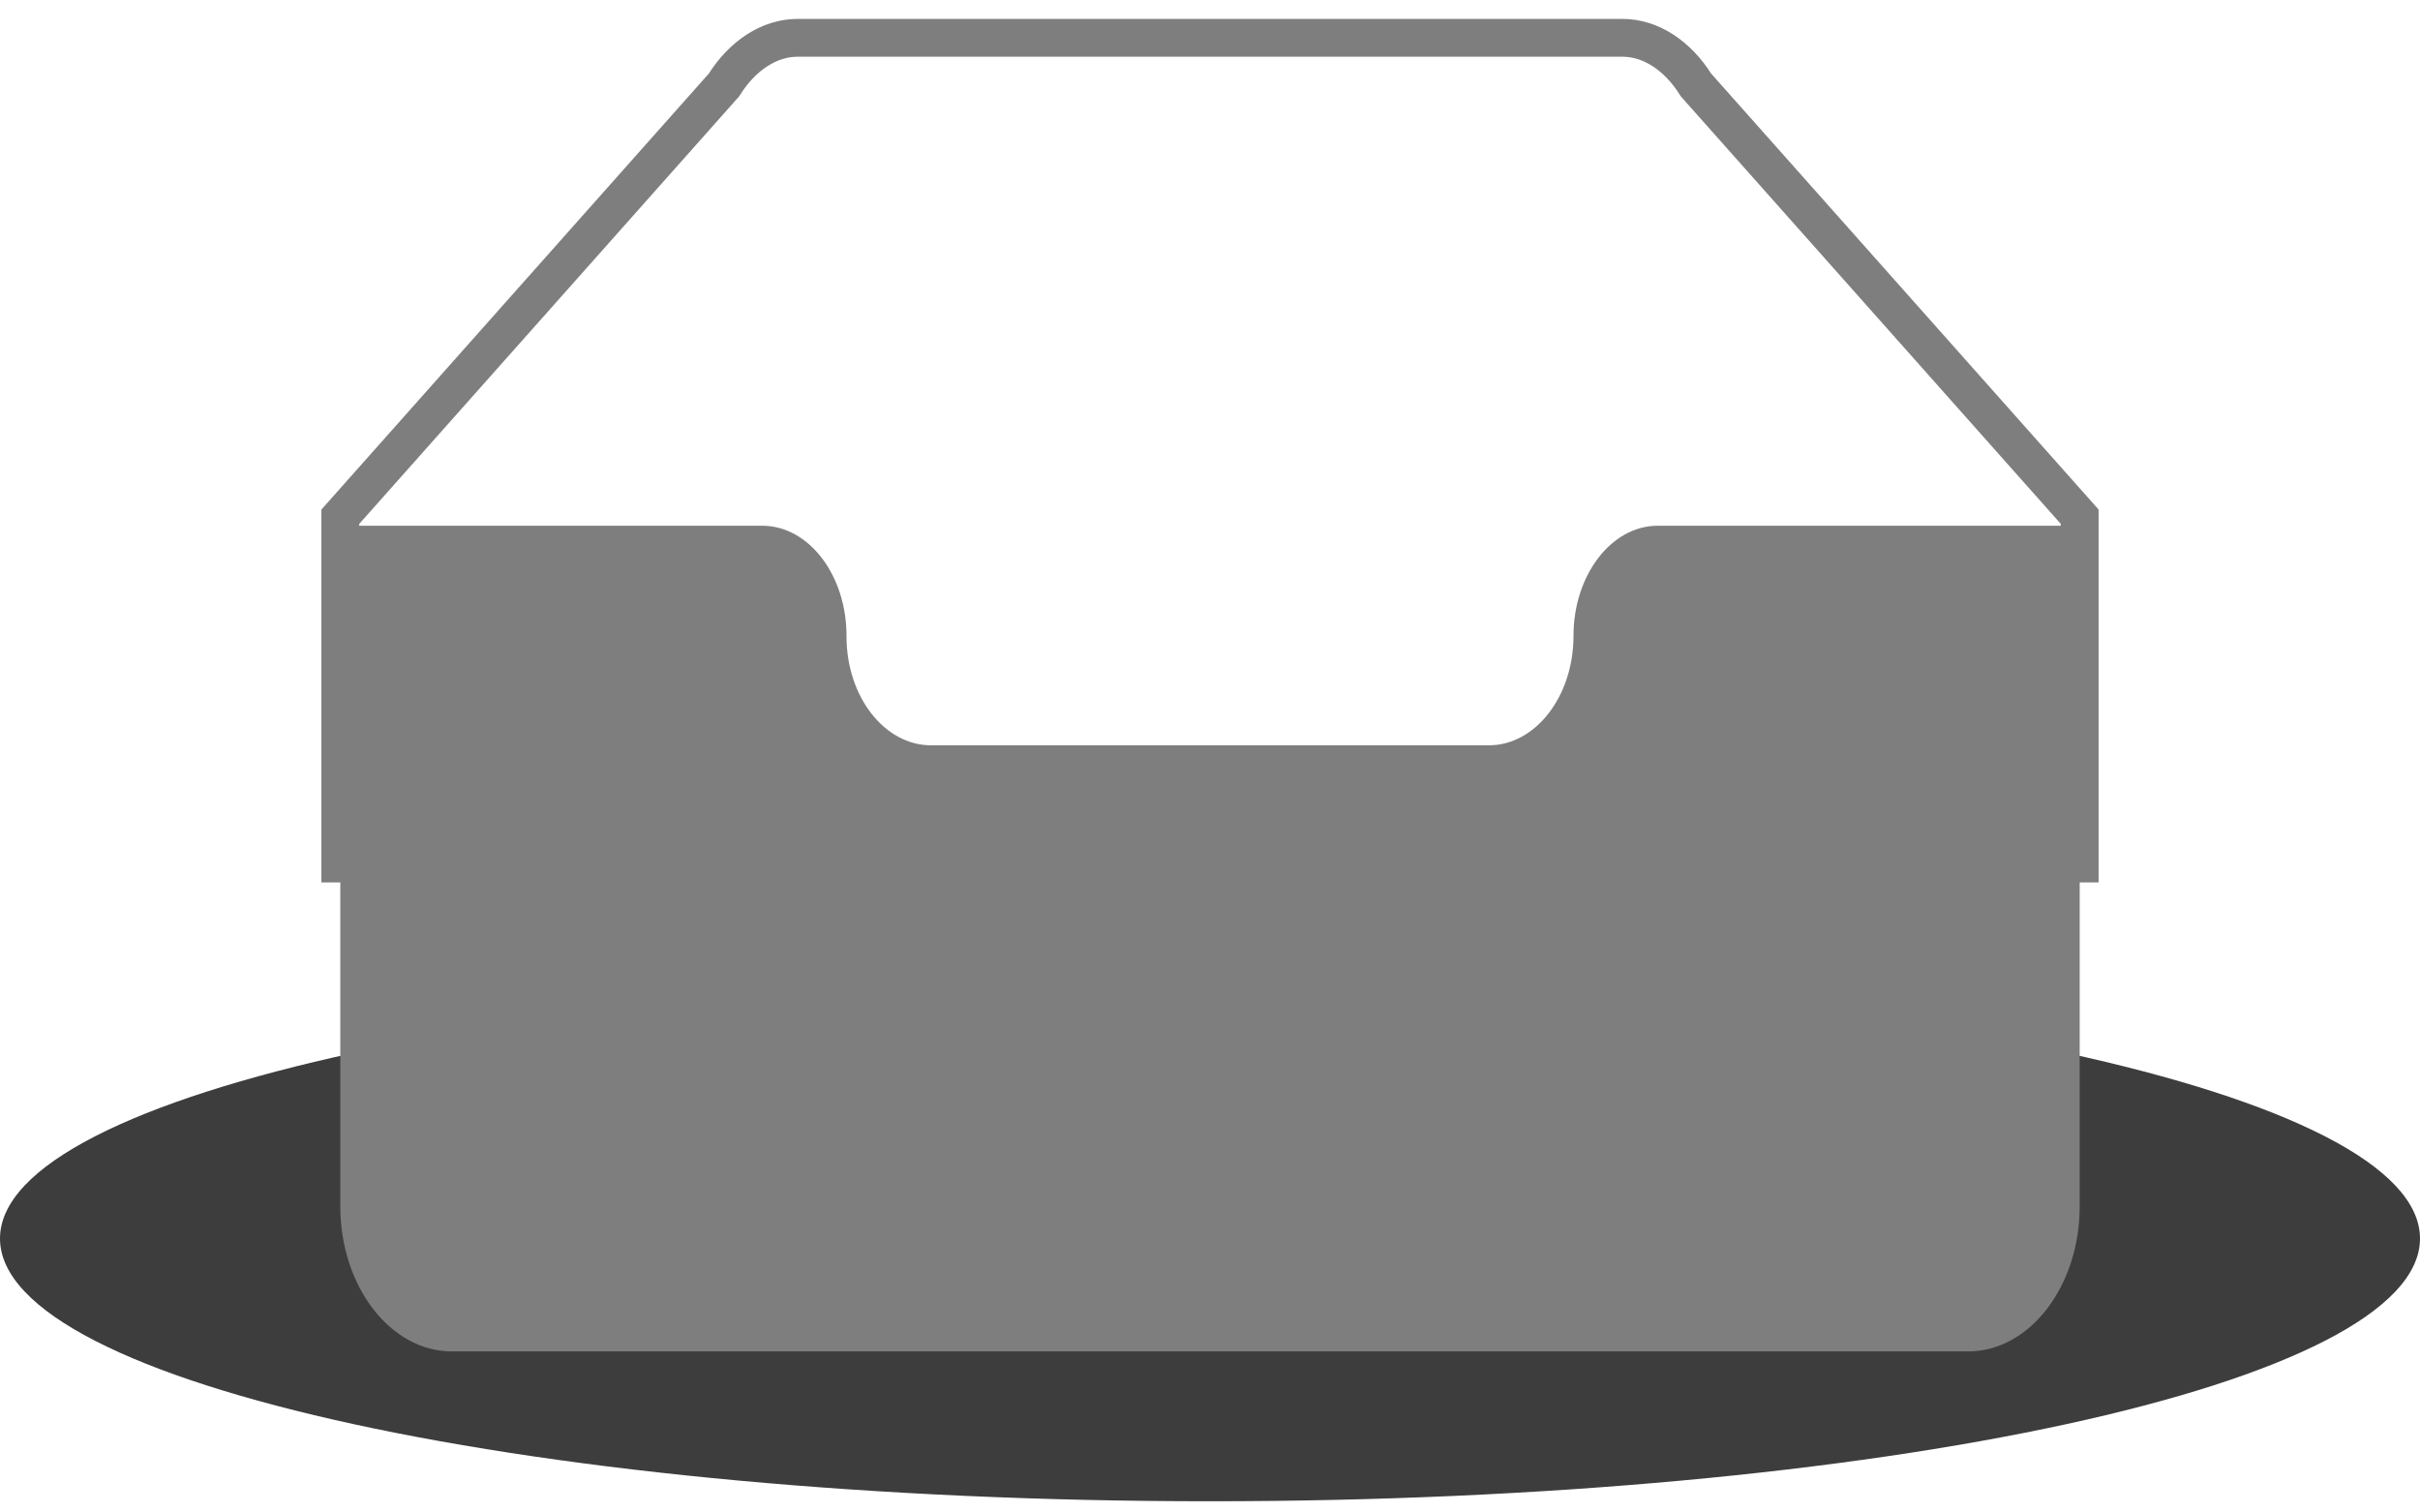 <svg width="64" height="40" viewBox="0 0 64 40" fill="none" xmlns="http://www.w3.org/2000/svg">
<path d="M32 39.703C49.673 39.703 64 36.593 64 32.755C64 28.918 49.673 25.807 32 25.807C14.327 25.807 0 28.918 0 32.755C0 36.593 14.327 39.703 32 39.703Z" fill="#3D3D3D"/>
<path d="M55 13.665L44.854 2.249C44.367 1.47 43.656 1 42.907 1H21.093C20.344 1 19.633 1.47 19.146 2.248L9 13.666V22.837H55V13.665Z" stroke="#7E7E7E" fill="none"/>
<path d="M41.613 16.813C41.613 15.22 42.607 13.905 43.84 13.904H55V31.906C55 34.013 53.68 35.74 52.05 35.74H11.95C10.32 35.74 9 34.012 9 31.906V13.904H20.16C21.393 13.904 22.387 15.217 22.387 16.81V16.832C22.387 18.425 23.392 19.711 24.624 19.711H39.376C40.608 19.711 41.613 18.413 41.613 16.82V16.813V16.813Z" fill="#7E7E7E"/>
</svg>
